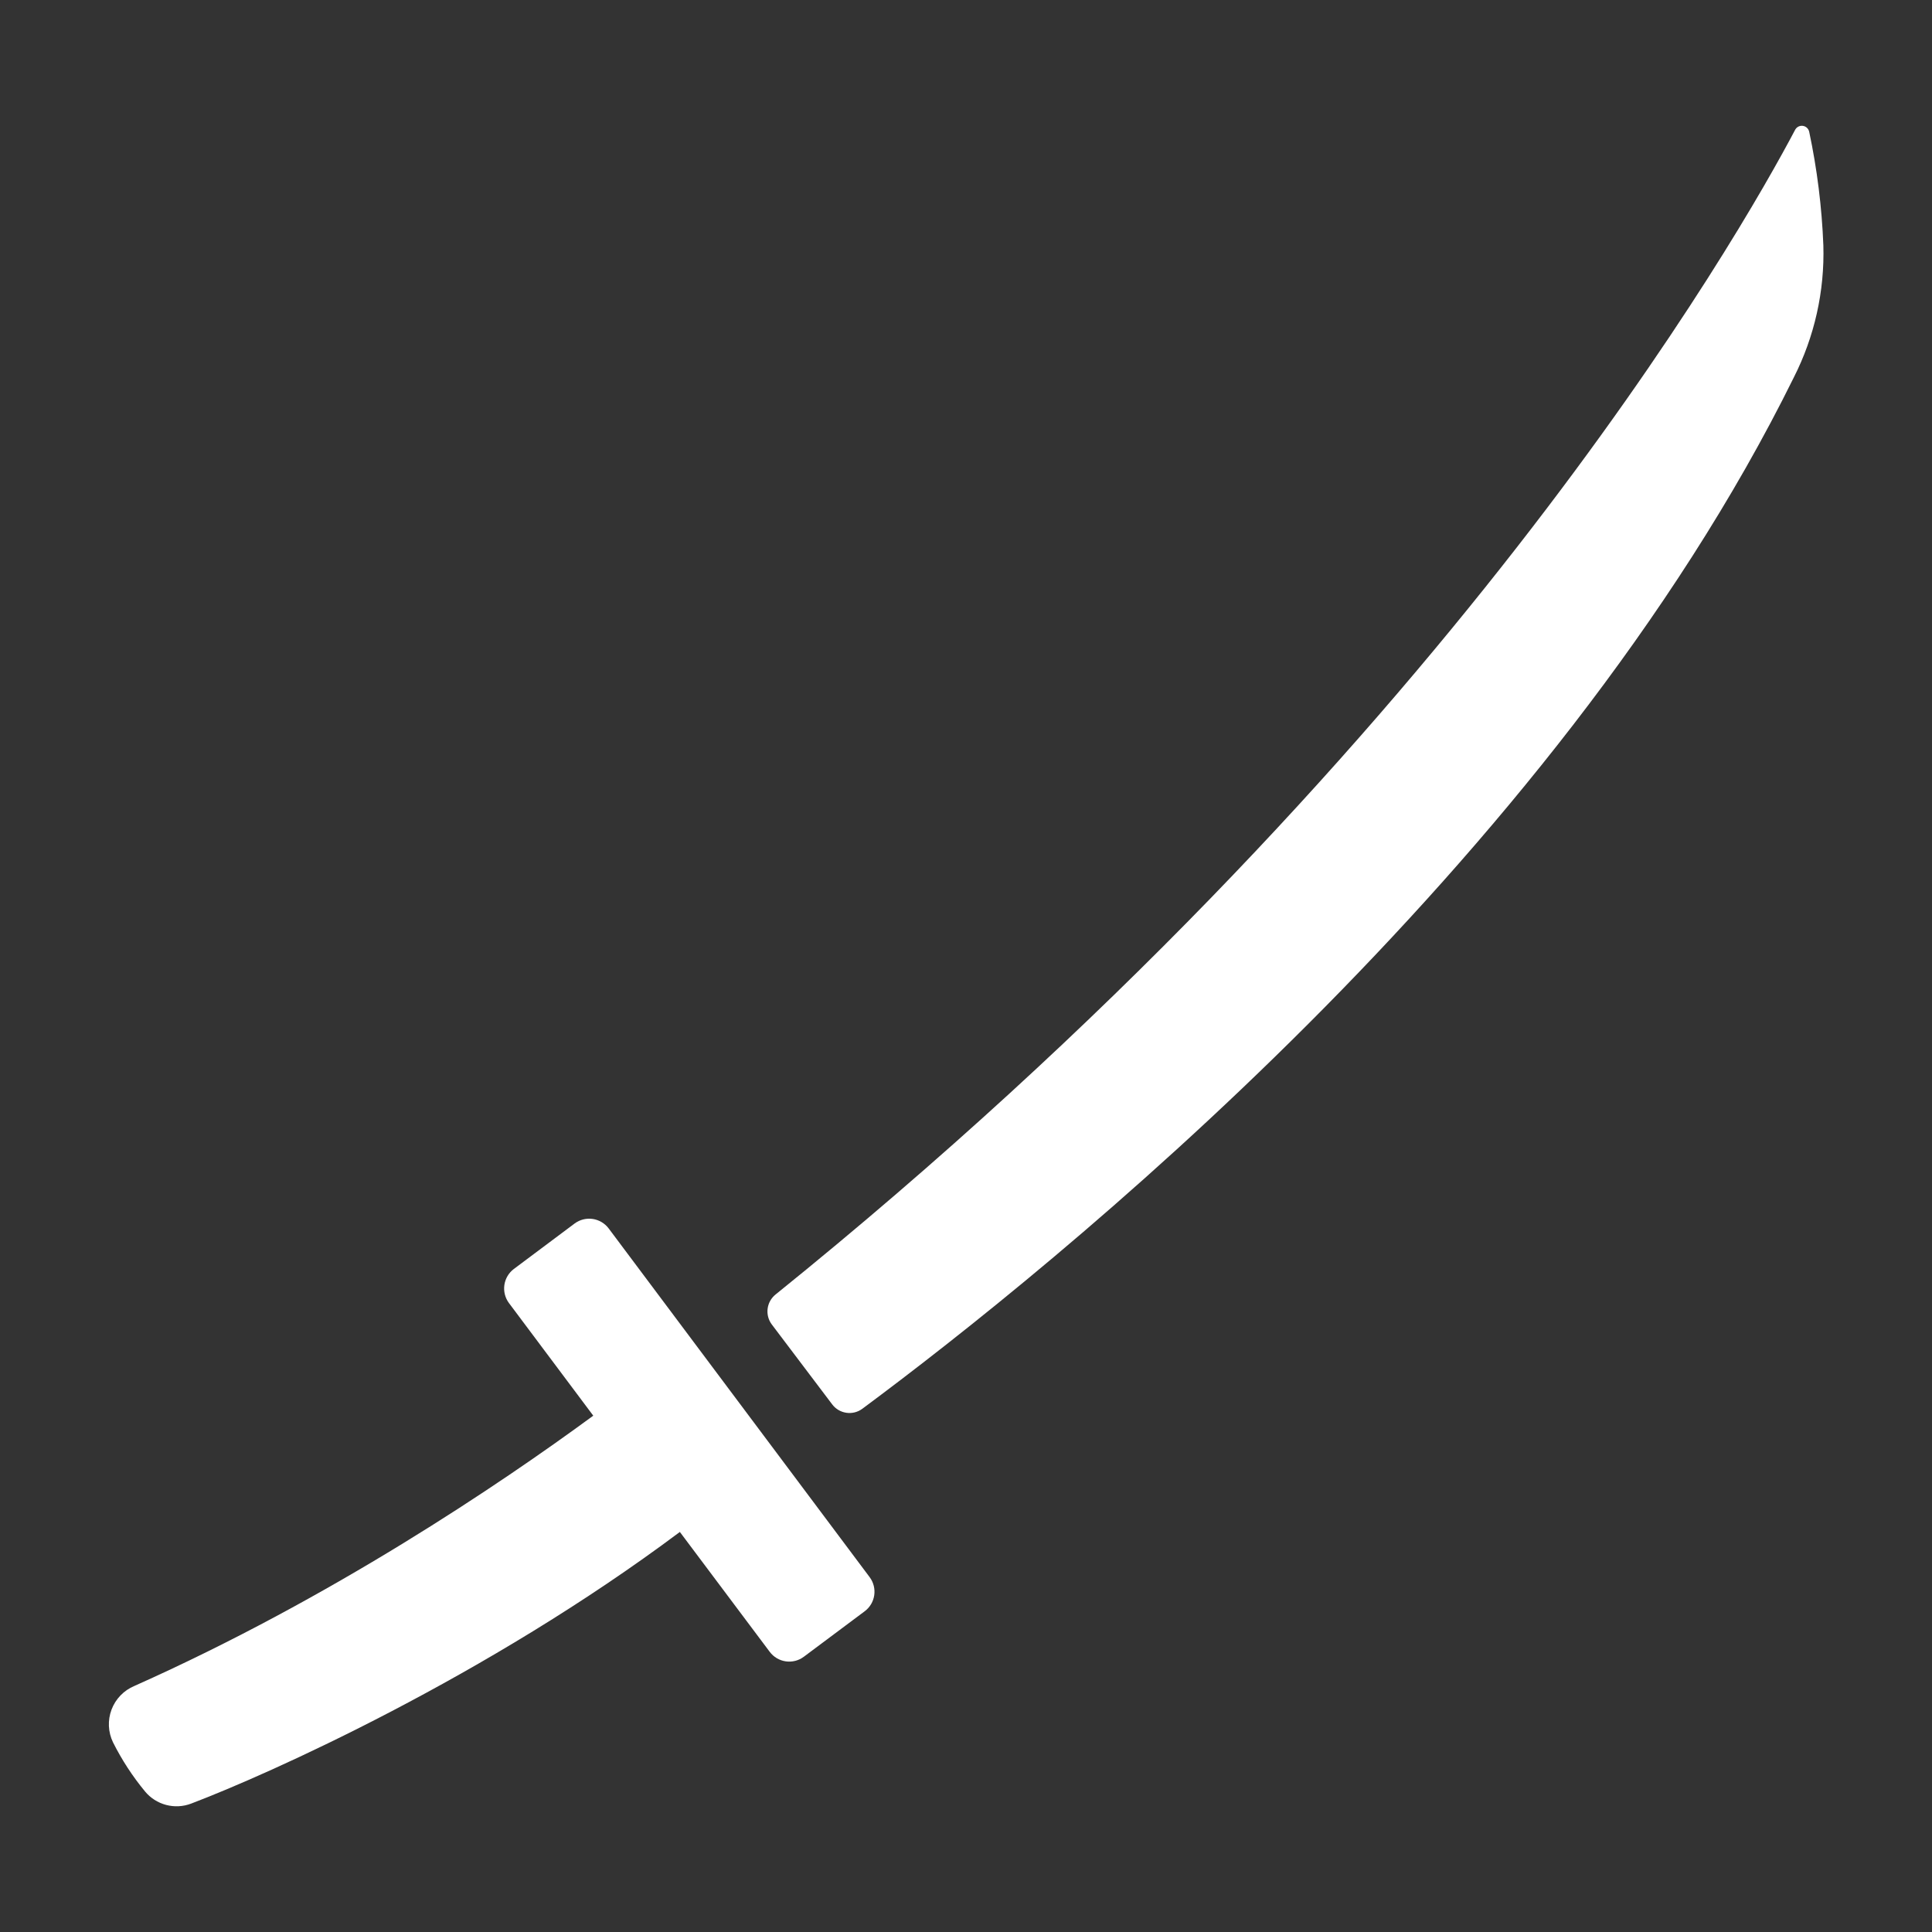 <?xml version="1.0" encoding="UTF-8"?>
<svg width="1200pt" height="1200pt" version="1.1" viewBox="0 0 1200 1200" xmlns="http://www.w3.org/2000/svg">
 <rect x="0" y="0" width="1200" height="1200" fill="#333333" stroke="none"/>
 <g fill="#fff">
  <path d="m90.07 1112.7c3.383 4.082 7.957 7.008 13.086 8.363 5.125 1.359 10.547 1.082 15.508-0.793 48.164-18.281 183.4-78.773 303.61-168.75l55.852 74.508c2.402 3.191 5.965 5.301 9.918 5.871 3.953 0.574 7.969-0.441 11.176-2.824l37.922-28.336c3.188-2.406 5.293-5.969 5.863-9.922 0.57-3.949-0.441-7.965-2.816-11.172l-162.16-216.68c-2.41-3.18-5.973-5.285-9.922-5.856-3.949-0.57-7.961 0.441-11.172 2.809l-37.805 28.289c-3.18 2.41-5.285 5.973-5.856 9.922-0.57 3.949 0.441 7.961 2.809 11.172l52.406 70.008c-58.383 42.867-163.01 113.46-285.05 167.88-6.531 2.734-11.648 8.035-14.152 14.66-2.504 6.621-2.176 13.984 0.91 20.355 5.457 10.879 12.125 21.109 19.875 30.492z"/>
  <path d="m1123.7 81.75c-0.441-1.891-2-3.312-3.926-3.578-1.922-0.266-3.809 0.684-4.746 2.383-33.633 63.75-216.84 387.52-633.3 723.47-5.68 4.562-6.719 12.809-2.344 18.633l37.5 49.617c4.438 5.91 12.816 7.125 18.75 2.719 117.19-87 428.91-337.31 578.51-640.52 12.883-25.379 19.199-53.582 18.375-82.031-0.926-23.77-3.875-47.418-8.812-70.688z"/>
 </g>
</svg>
